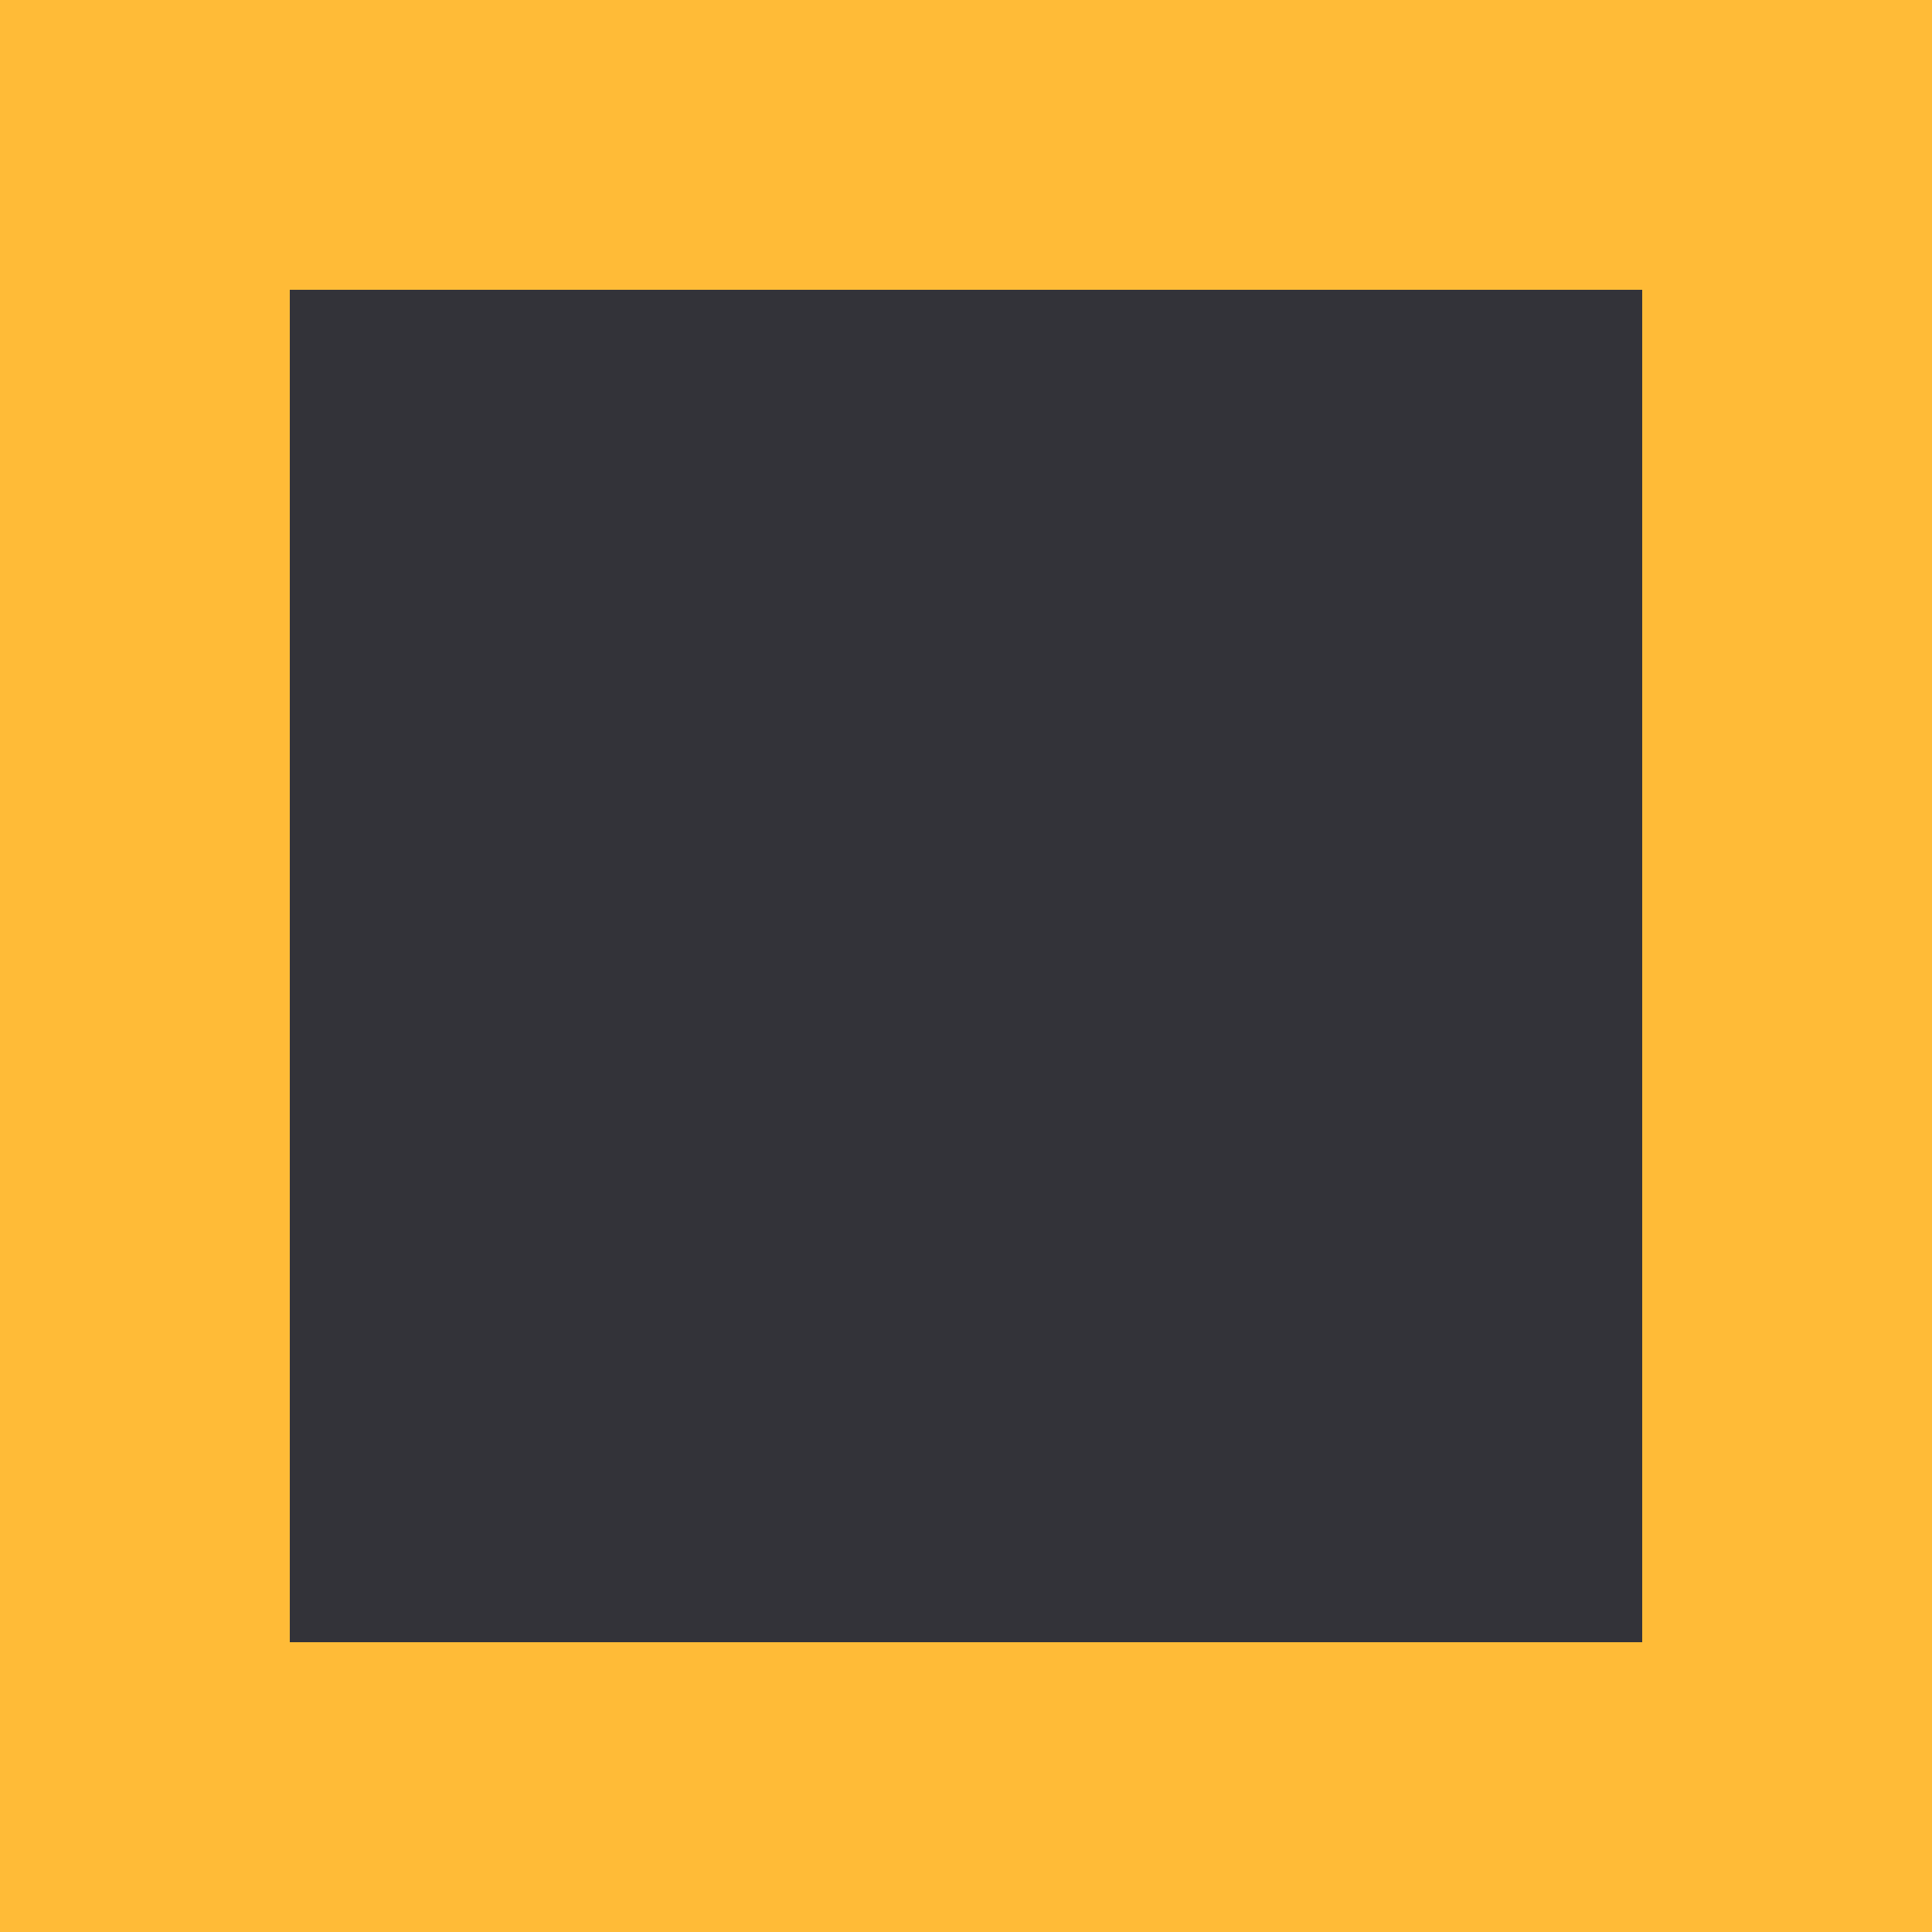 <svg width="20" height="20" viewBox="0 0 20 20" fill="none" xmlns="http://www.w3.org/2000/svg">
<path d="M0 0H20V20H0V0Z" fill="#333339"/>
<path fill-rule="evenodd" clip-rule="evenodd" d="M17 3H3V17H17V3ZM0 0V20H20V0H0Z" fill="#FFBB37"/>
</svg>
